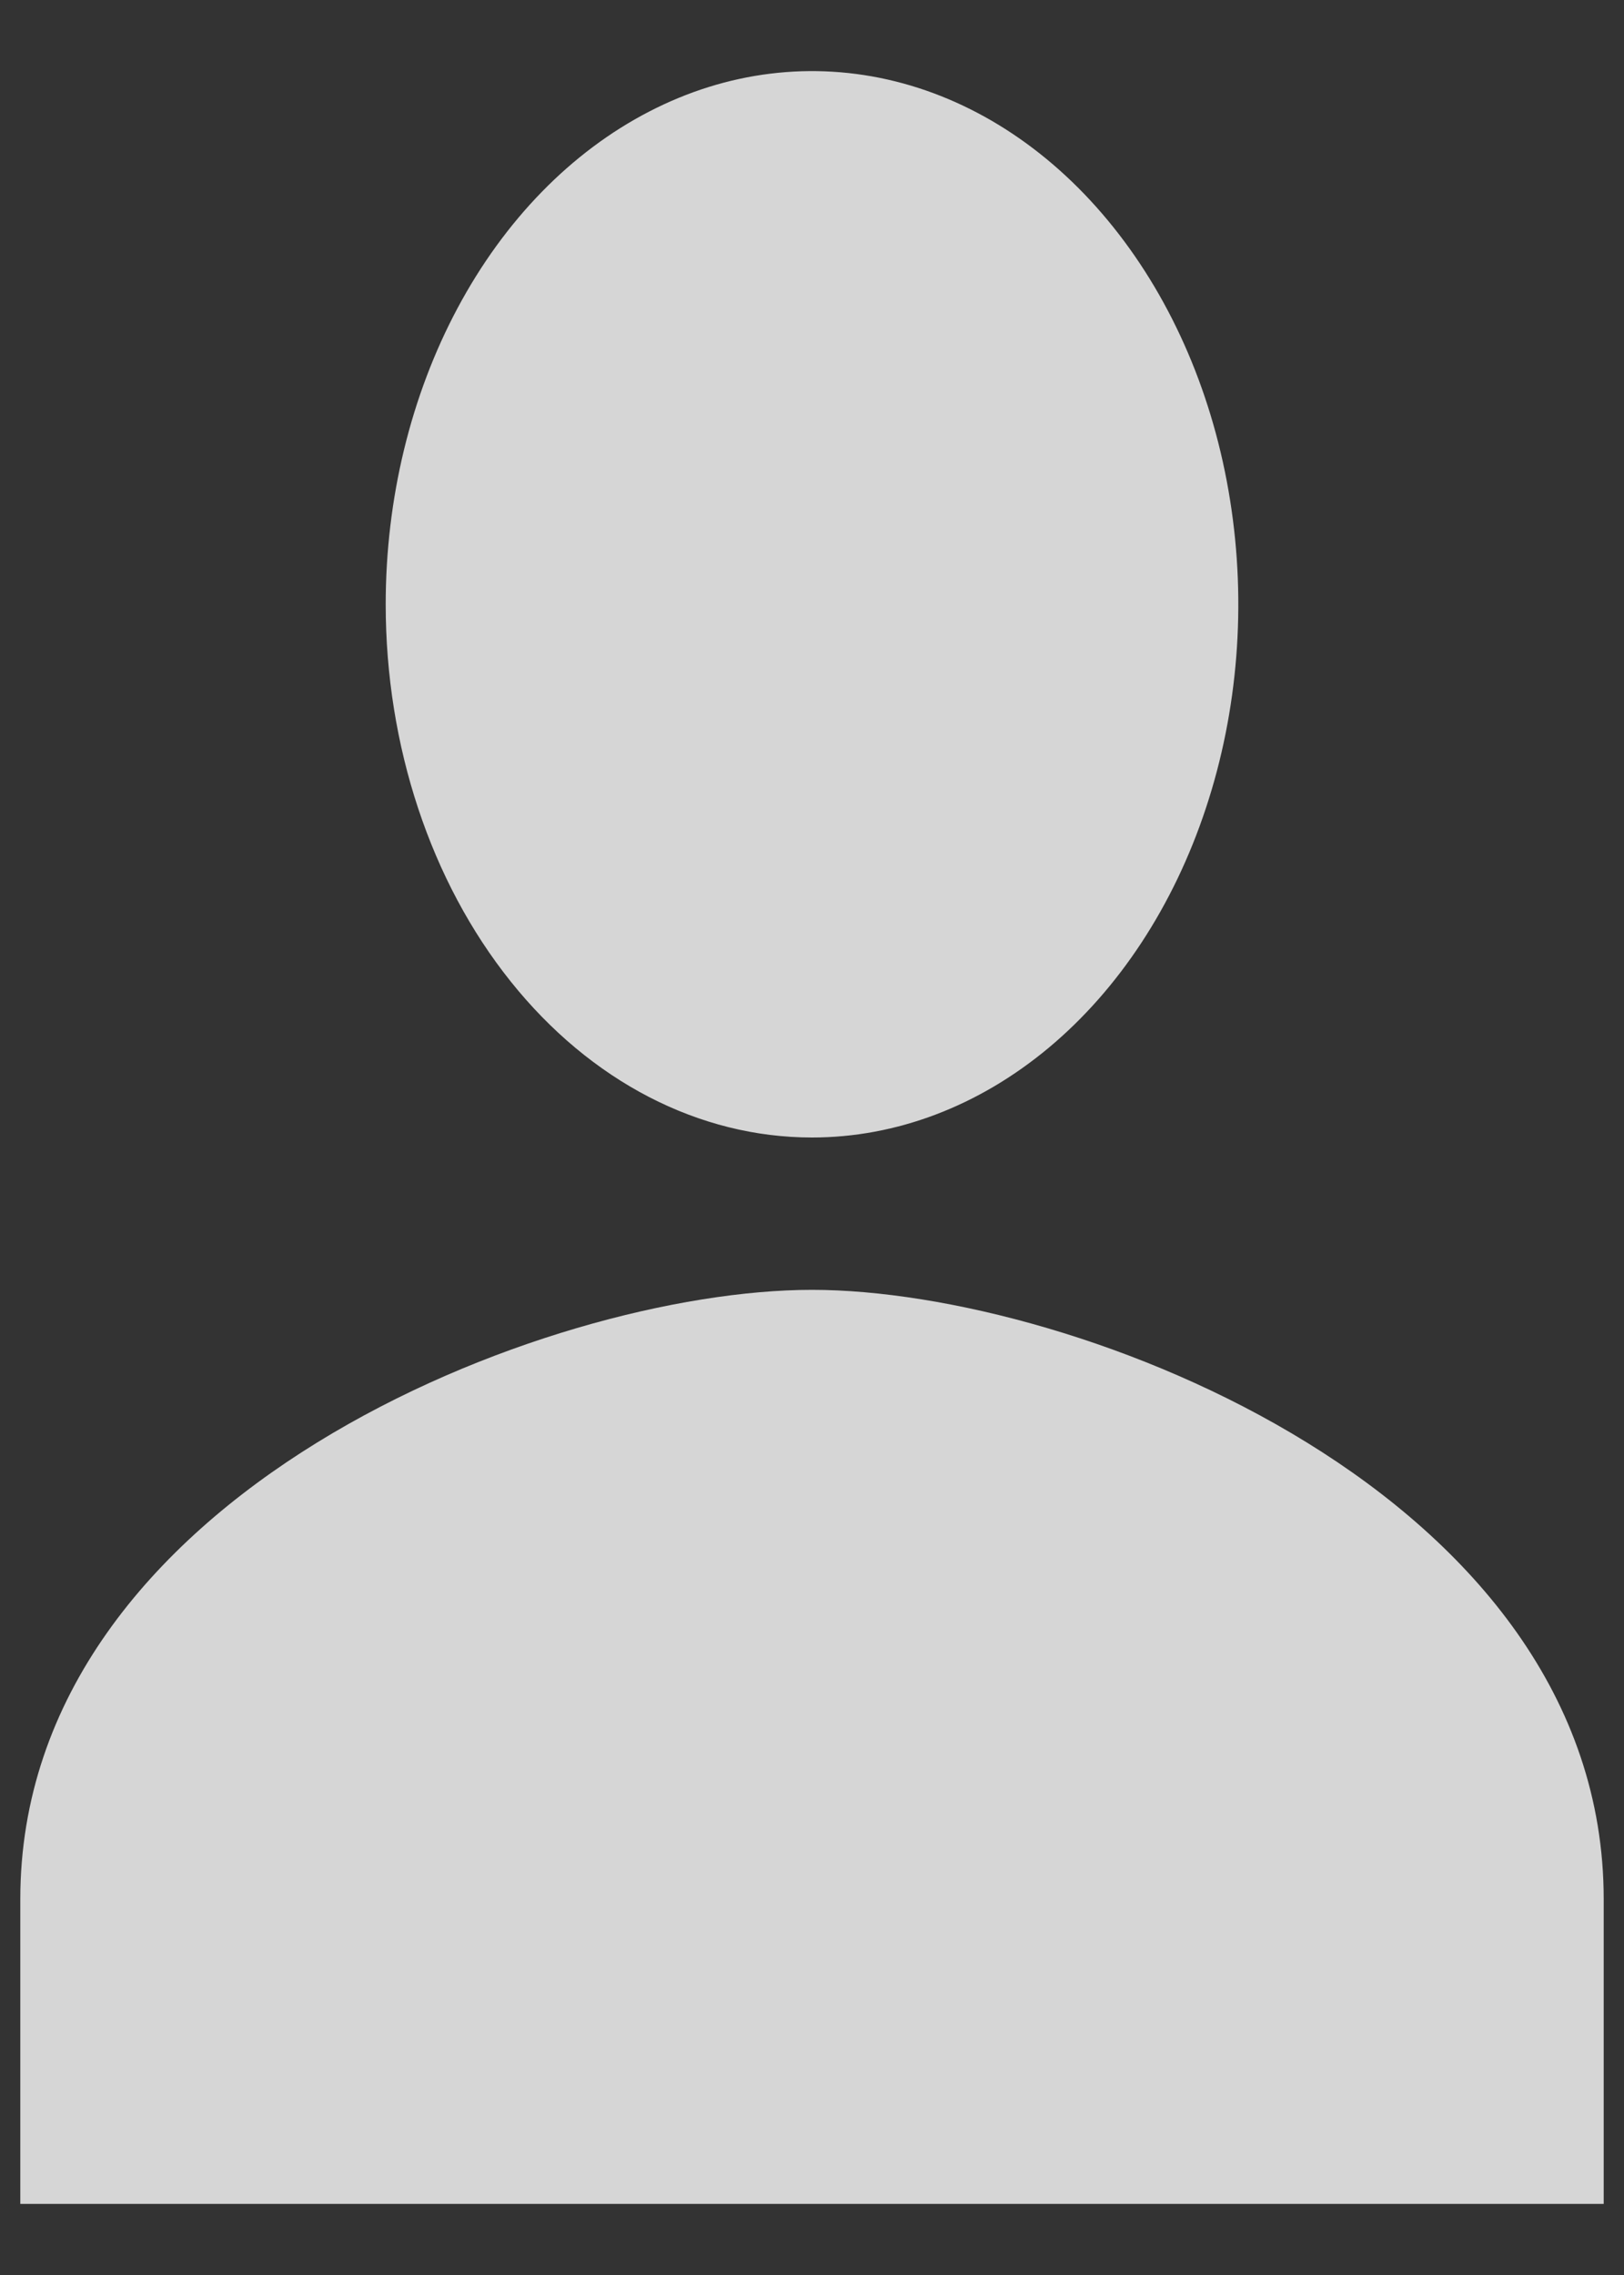 <svg width="20" height="28" viewBox="0 0 20 28" fill="none" xmlns="http://www.w3.org/2000/svg">
<rect x="0" y="0" width="20" height="28" fill="#333333" stroke="none"/>
<path d="M10 14C11.038 14 12.053 13.615 12.917 12.894C13.78 12.173 14.453 11.148 14.85 9.949C15.248 8.75 15.352 7.43 15.149 6.157C14.947 4.884 14.447 3.715 13.712 2.797C12.978 1.879 12.043 1.254 11.024 1.001C10.006 0.748 8.95 0.878 7.991 1.375C7.032 1.871 6.212 2.712 5.635 3.792C5.058 4.871 4.75 6.14 4.75 7.438C4.75 9.178 5.303 10.847 6.288 12.078C7.272 13.309 8.608 14 10 14ZM10 15.875C6.746 15.875 0.25 18.387 0.25 23.375V27.125H19.75V23.375C19.75 18.387 13.254 15.875 10 15.875Z" fill="white" fill-opacity="0.8"/>
</svg>
